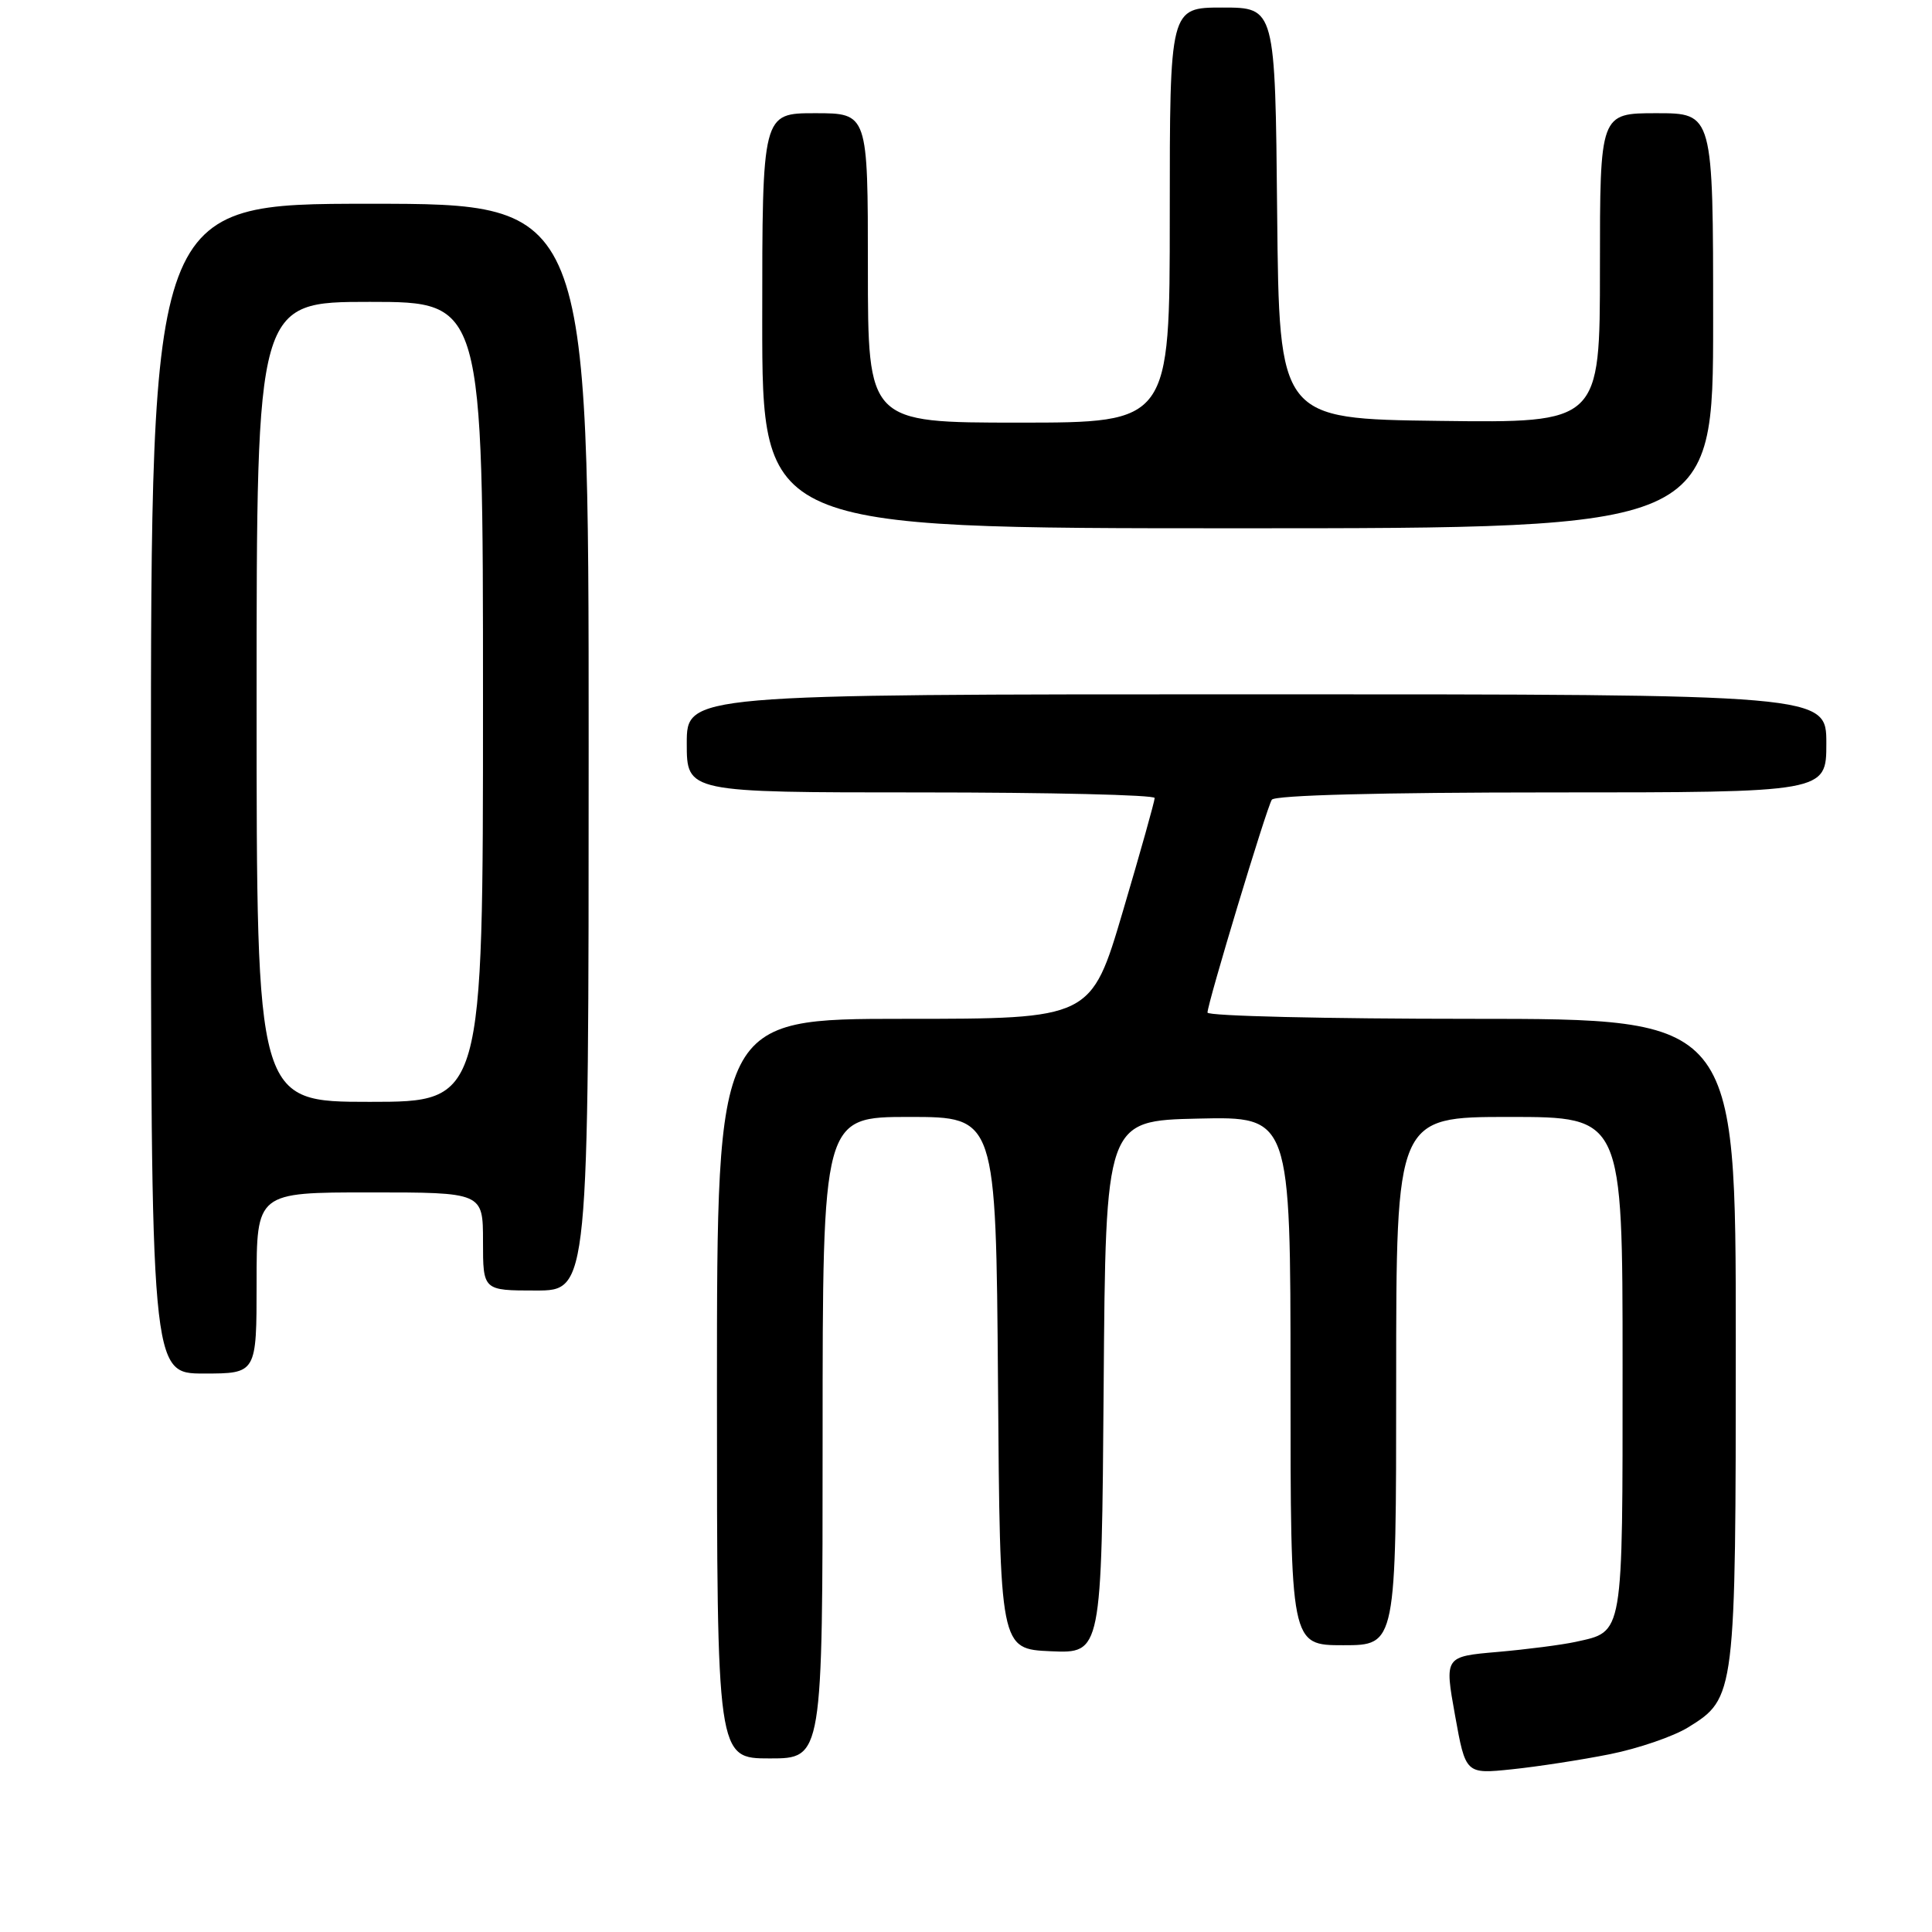 <?xml version="1.0" encoding="UTF-8" standalone="no"?>
<!DOCTYPE svg PUBLIC "-//W3C//DTD SVG 1.1//EN" "http://www.w3.org/Graphics/SVG/1.1/DTD/svg11.dtd" >
<svg xmlns="http://www.w3.org/2000/svg" xmlns:xlink="http://www.w3.org/1999/xlink" version="1.1" viewBox="0 0 256 256">
 <g >
 <path fill="currentColor"
d=" M 213.32 232.44 C 217.07 231.69 221.73 230.09 223.68 228.89 C 229.96 225.01 230.00 224.69 230.00 177.53 C 230.00 135.00 230.00 135.00 195.00 135.00 C 175.75 135.00 160.00 134.63 160.00 134.17 C 160.00 132.96 167.80 107.13 168.52 105.97 C 168.89 105.37 182.99 105.00 205.56 105.00 C 242.00 105.00 242.00 105.00 242.00 98.50 C 242.00 92.00 242.00 92.00 166.50 92.00 C 91.00 92.00 91.00 92.00 91.00 98.50 C 91.00 105.00 91.00 105.00 122.00 105.00 C 139.05 105.00 153.00 105.33 153.00 105.74 C 153.00 106.15 151.11 112.90 148.79 120.74 C 144.58 135.00 144.58 135.00 119.79 135.00 C 95.00 135.00 95.00 135.00 95.00 184.00 C 95.00 233.00 95.00 233.00 102.00 233.00 C 109.00 233.00 109.00 233.00 109.00 190.50 C 109.00 148.00 109.00 148.00 120.49 148.00 C 131.97 148.00 131.97 148.00 132.24 183.25 C 132.50 218.50 132.50 218.50 139.24 218.80 C 145.97 219.09 145.97 219.09 146.24 183.80 C 146.50 148.50 146.50 148.50 158.75 148.22 C 171.00 147.94 171.00 147.94 171.00 182.97 C 171.00 218.00 171.00 218.00 178.00 218.00 C 185.00 218.00 185.00 218.00 185.00 183.00 C 185.00 148.00 185.00 148.00 200.00 148.00 C 215.00 148.00 215.00 148.00 215.00 180.93 C 215.00 217.16 215.17 216.14 208.76 217.56 C 206.97 217.95 202.33 218.55 198.45 218.89 C 191.40 219.50 191.40 219.50 192.80 227.29 C 194.20 235.08 194.20 235.08 200.35 234.44 C 203.73 234.09 209.57 233.19 213.32 232.44 Z  M 34.00 170.00 C 34.00 158.00 34.00 158.00 49.00 158.00 C 64.00 158.00 64.00 158.00 64.00 164.50 C 64.00 171.00 64.00 171.00 71.00 171.00 C 78.00 171.00 78.00 171.00 78.00 99.00 C 78.00 27.00 78.00 27.00 49.00 27.00 C 20.00 27.00 20.00 27.00 20.00 104.50 C 20.00 182.00 20.00 182.00 27.00 182.00 C 34.00 182.00 34.00 182.00 34.00 170.00 Z  M 227.00 42.50 C 227.00 15.00 227.00 15.00 219.50 15.00 C 212.00 15.00 212.00 15.00 212.00 35.52 C 212.00 56.04 212.00 56.04 190.75 55.77 C 169.50 55.50 169.50 55.50 169.23 28.25 C 168.97 1.00 168.97 1.00 161.98 1.00 C 155.00 1.00 155.00 1.00 155.00 28.50 C 155.00 56.00 155.00 56.00 135.00 56.00 C 115.00 56.00 115.00 56.00 115.00 35.50 C 115.00 15.00 115.00 15.00 108.00 15.00 C 101.00 15.00 101.00 15.00 101.00 42.50 C 101.00 70.00 101.00 70.00 164.00 70.00 C 227.00 70.00 227.00 70.00 227.00 42.50 Z  M 34.00 93.00 C 34.00 40.00 34.00 40.00 49.00 40.00 C 64.00 40.00 64.00 40.00 64.00 93.00 C 64.00 146.00 64.00 146.00 49.00 146.00 C 34.00 146.00 34.00 146.00 34.00 93.00 Z "/>
</g>
</svg>